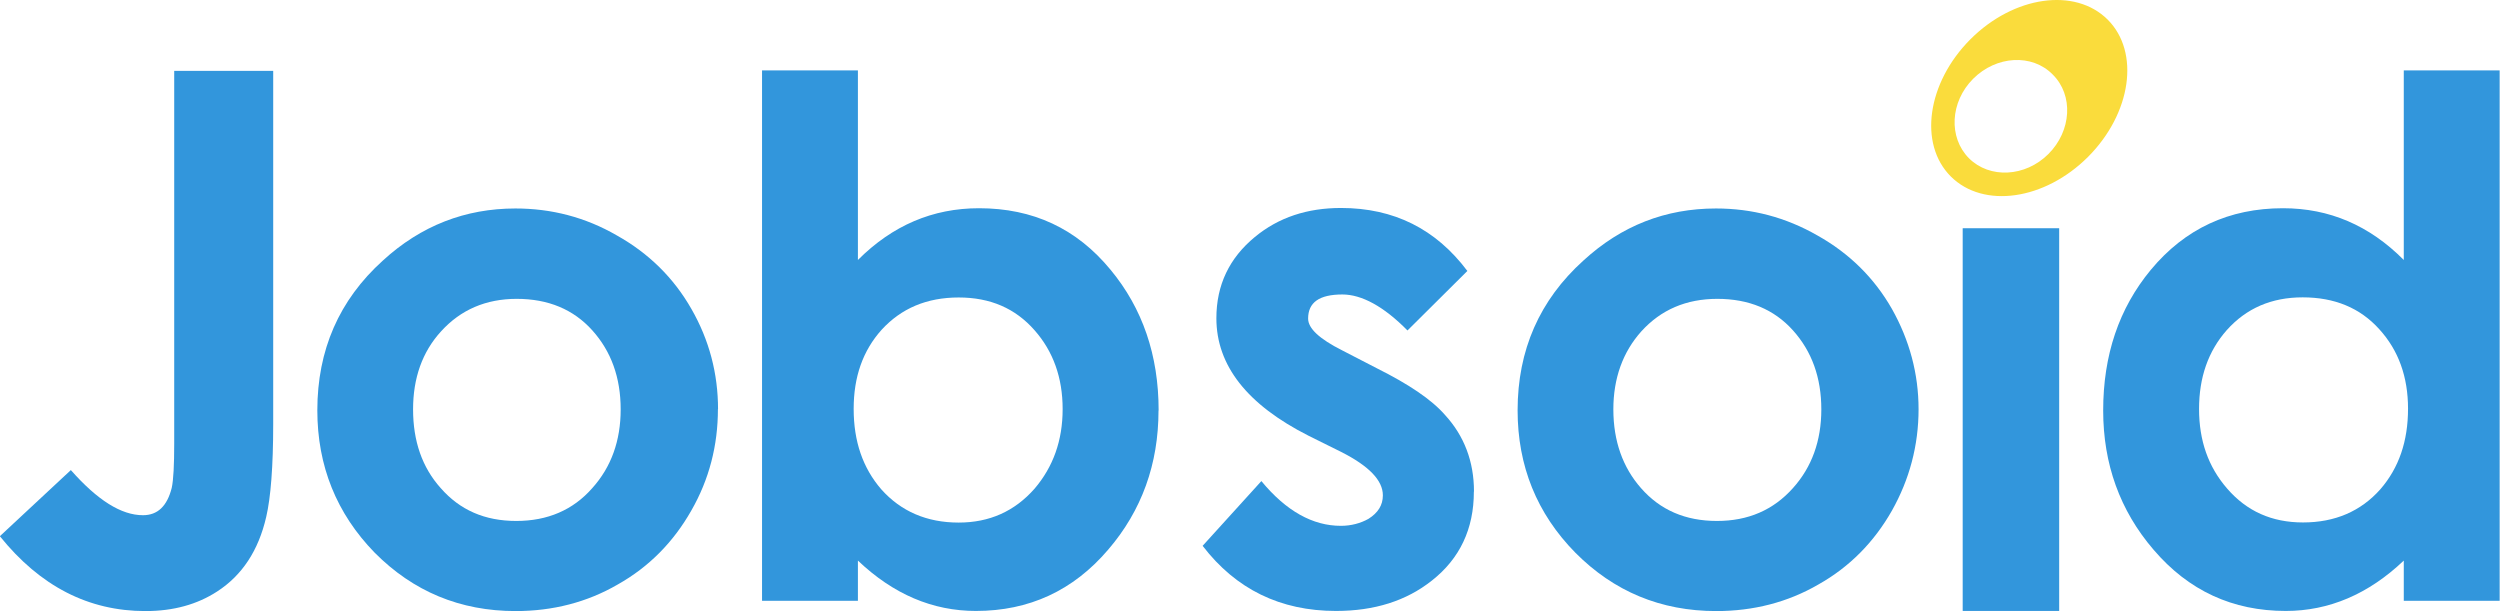 <?xml version="1.0" encoding="UTF-8"?>
<!DOCTYPE svg PUBLIC "-//W3C//DTD SVG 1.1//EN" "http://www.w3.org/Graphics/SVG/1.1/DTD/svg11.dtd">
<!-- Creator: CorelDRAW X6 -->
<svg xmlns="http://www.w3.org/2000/svg" xml:space="preserve" width="200mm" height="48.886mm" version="1.1" style="shape-rendering:geometricPrecision; text-rendering:geometricPrecision; image-rendering:optimizeQuality; fill-rule:evenodd; clip-rule:evenodd"
viewBox="0 0 20000 4889"
 xmlns:xlink="http://www.w3.org/1999/xlink">
 <defs>
  <style type="text/css">
   <![CDATA[
    .fil0 {fill:#3296DC}
    .fil1 {fill:#FADC3C}
   ]]>
  </style>
 </defs>
 <g id="Layer_x0020_1">
  <g id="_778172688">
   <path class="fil0" d="M19265 3270c0,-255 -76,-467 -230,-636 -154,-171 -358,-255 -613,-255 -249,0 -451,87 -608,263 -148,168 -221,378 -221,630 0,252 73,462 224,636 157,182 358,272 608,272 255,0 462,-89 619,-266 148,-171 221,-384 221,-644l0 0zm733 1537l-767 0 0 -322c-283,269 -599,403 -944,403 -425,0 -778,-162 -1058,-490 -269,-313 -403,-686 -403,-1114 0,-442 126,-817 381,-1125 274,-330 627,-493 1058,-493 370,0 691,137 966,414l0 -1517 767 0 0 4244 0 0z"/>
   <path class="fil0" d="M8501 3273c0,-252 -76,-462 -224,-630 -154,-176 -355,-263 -608,-263 -255,0 -459,87 -616,258 -151,168 -224,378 -224,633 0,260 73,473 221,644 157,176 364,266 619,266 246,0 448,-90 608,-272 148,-174 224,-384 224,-636l0 0zm767 11c0,428 -134,801 -403,1114 -280,328 -633,490 -1058,490 -347,0 -661,-134 -944,-403l0 322 -767 0 0 -4244 767 0 0 1517c277,-277 599,-414 969,-414 431,0 781,162 1053,493 255,308 384,683 384,1125l0 0z"/>
   <path class="fil0" d="M4965 3276c0,-255 -76,-465 -227,-633 -151,-168 -353,-252 -605,-252 -246,0 -448,87 -605,260 -151,165 -224,375 -224,624 0,255 73,465 221,630 154,176 353,263 605,263 249,0 454,-87 608,-263 151,-168 227,-378 227,-630l0 0zm778 -3c0,291 -70,563 -213,812 -143,252 -339,451 -588,591 -246,143 -521,213 -817,213 -445,0 -820,-157 -1128,-467 -305,-313 -459,-694 -459,-1139 0,-482 174,-882 524,-1198 305,-280 661,-417 1061,-417 288,0 560,70 812,216 255,143 454,339 596,588 143,249 213,518 213,803z"/>
   <path class="fil0" d="M2185 3391c0,342 -20,591 -56,745 -62,269 -193,467 -392,596 -160,104 -350,157 -574,157 -456,0 -843,-199 -1165,-599l568 -529c213,241 403,361 577,361 118,0 193,-73 230,-218 14,-64 20,-185 20,-358l0 -2979 792 0 0 2825 0 0z"/>
   <path class="fil0" d="M14571 3276c0,-255 -76,-465 -227,-633 -151,-168 -353,-252 -605,-252 -249,0 -451,87 -608,260 -148,165 -224,375 -224,624 0,255 76,465 221,630 154,176 356,263 608,263 249,0 451,-87 608,-263 151,-168 227,-378 227,-630l0 0zm778 -3c0,291 -73,563 -213,812 -143,252 -339,451 -588,591 -246,143 -521,213 -817,213 -445,0 -820,-157 -1128,-467 -308,-313 -462,-694 -462,-1139 0,-482 176,-882 526,-1198 305,-280 658,-417 1061,-417 288,0 557,70 812,216 255,143 454,339 596,588 140,249 213,518 213,803l0 0z"/>
   <path class="fil0" d="M11791 3934c0,297 -112,535 -336,711 -204,162 -459,243 -767,243 -445,0 -801,-174 -1067,-521l470 -518c199,241 412,358 636,358 81,0 157,-20 221,-56 76,-48 115,-109 115,-188 0,-120 -112,-235 -333,-347l-260 -129c-493,-249 -739,-563 -739,-941 0,-266 104,-482 308,-650 190,-157 420,-232 689,-232 423,0 759,168 1011,504l-479 476c-190,-193 -367,-288 -521,-288 -185,0 -274,64 -274,193 0,78 89,162 274,255l277 143c252,126 437,249 546,375 151,165 230,370 230,610l0 0z"/>
   <polygon class="fil0" points="16474,4888 15702,4888 15702,1826 16474,1826 "/>
   <path class="fil1" d="M15786 630c-185,185 -199,470 -34,636 165,165 451,151 636,-34 185,-185 202,-470 34,-636 -165,-168 -451,-151 -636,34zm-22 -316c347,-347 837,-417 1098,-157 260,260 190,750 -157,1098 -347,347 -837,417 -1098,157 -260,-260 -190,-750 157,-1098z"/>
  </g>
 </g>
</svg>
